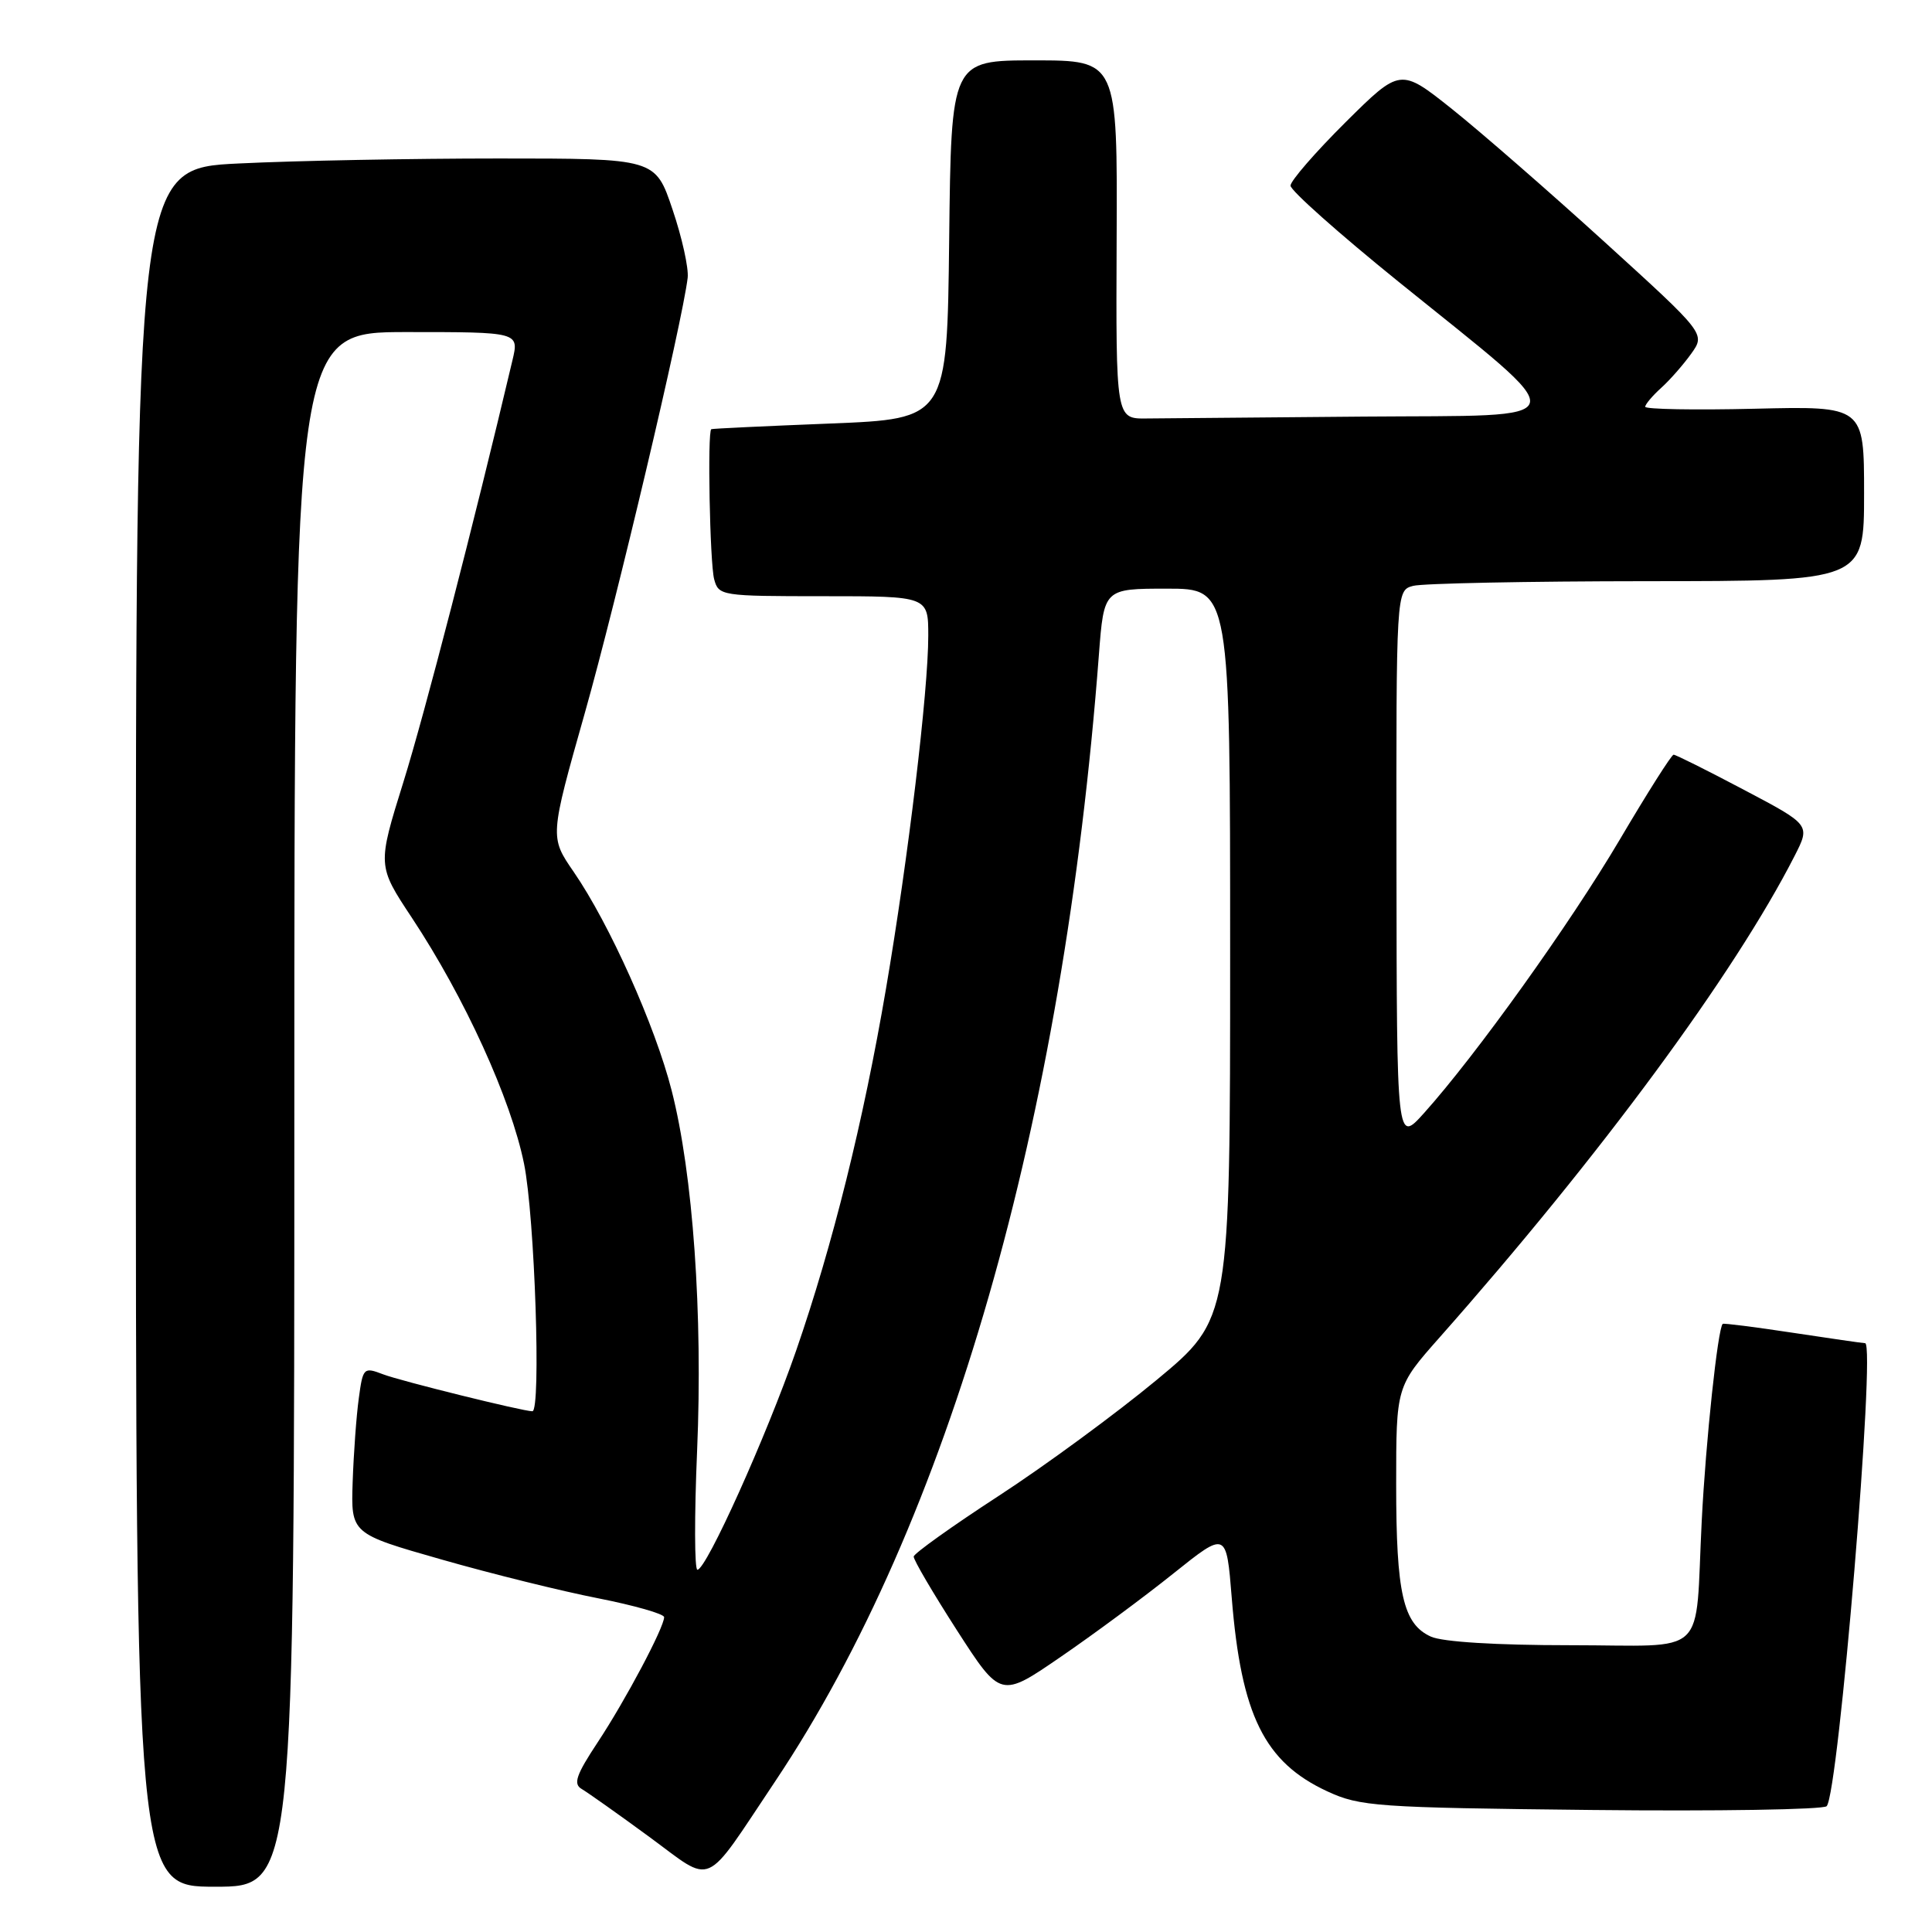 <?xml version="1.0" encoding="UTF-8" standalone="no"?>
<!DOCTYPE svg PUBLIC "-//W3C//DTD SVG 1.1//EN" "http://www.w3.org/Graphics/SVG/1.1/DTD/svg11.dtd" >
<svg xmlns="http://www.w3.org/2000/svg" xmlns:xlink="http://www.w3.org/1999/xlink" version="1.1" viewBox="0 0 256 256">
 <g >
 <path fill="currentColor"
d=" M 39.00 147.00 C 39.00 44.00 39.00 44.00 53.89 44.00 C 68.79 44.00 68.79 44.00 67.90 47.75 C 62.77 69.47 56.27 94.58 53.46 103.60 C 50.00 114.70 50.00 114.70 54.57 121.60 C 61.57 132.18 67.70 145.62 69.44 154.21 C 70.86 161.20 71.72 187.00 70.54 187.00 C 69.29 187.00 53.12 183.00 50.78 182.11 C 48.19 181.12 48.09 181.21 47.54 185.30 C 47.22 187.61 46.86 192.59 46.73 196.36 C 46.50 203.22 46.50 203.22 58.50 206.64 C 65.10 208.53 74.44 210.84 79.25 211.78 C 84.06 212.73 87.99 213.85 88.00 214.28 C 88.00 215.64 82.89 225.28 79.20 230.86 C 76.33 235.20 75.93 236.39 77.08 237.05 C 77.86 237.51 81.88 240.35 86.00 243.37 C 94.71 249.75 93.05 250.48 102.74 236.00 C 125.70 201.66 140.90 148.76 145.61 86.75 C 146.28 78.00 146.28 78.00 154.64 78.00 C 163.00 78.00 163.00 78.00 163.00 126.38 C 163.00 174.77 163.00 174.77 153.25 182.86 C 147.89 187.30 138.47 194.22 132.32 198.22 C 126.17 202.22 121.11 205.84 121.07 206.25 C 121.03 206.67 123.61 211.06 126.79 216.01 C 132.59 225.01 132.59 225.01 140.54 219.55 C 144.92 216.55 151.65 211.57 155.50 208.48 C 162.50 202.88 162.50 202.88 163.21 211.69 C 164.46 227.27 167.54 233.51 175.89 237.37 C 180.22 239.37 182.37 239.52 210.87 239.83 C 227.58 240.01 241.60 239.78 242.04 239.33 C 243.61 237.71 248.57 178.03 247.14 177.98 C 246.79 177.97 242.45 177.34 237.50 176.59 C 232.55 175.84 228.40 175.31 228.27 175.42 C 227.62 175.99 226.02 190.99 225.49 201.50 C 224.55 219.99 226.66 218.00 208.03 218.00 C 198.25 218.00 191.13 217.56 189.60 216.86 C 185.92 215.19 185.00 211.16 185.00 196.71 C 185.00 183.72 185.00 183.72 190.75 177.22 C 212.03 153.17 229.84 129.01 237.80 113.40 C 239.89 109.30 239.89 109.30 231.07 104.65 C 226.23 102.09 222.04 100.00 221.76 100.00 C 221.49 100.00 218.28 105.06 214.63 111.25 C 208.03 122.43 195.56 139.84 188.68 147.50 C 185.08 151.50 185.08 151.50 185.04 114.87 C 185.00 78.23 185.00 78.23 187.25 77.63 C 188.49 77.30 202.44 77.02 218.25 77.01 C 247.00 77.00 247.00 77.00 247.00 65.41 C 247.00 53.81 247.00 53.81 232.50 54.16 C 224.52 54.35 218.00 54.23 218.00 53.90 C 218.00 53.58 218.95 52.45 220.11 51.40 C 221.27 50.36 223.06 48.31 224.10 46.86 C 225.98 44.22 225.98 44.22 212.61 32.06 C 205.26 25.38 196.16 17.45 192.40 14.45 C 185.55 9.00 185.55 9.00 178.27 16.22 C 174.27 20.20 171.00 23.97 171.00 24.60 C 171.00 25.24 177.41 30.94 185.25 37.28 C 209.09 56.55 209.50 54.97 180.69 55.20 C 167.11 55.32 154.17 55.43 151.93 55.45 C 147.86 55.50 147.86 55.50 147.96 31.75 C 148.07 8.00 148.07 8.00 137.05 8.00 C 126.04 8.00 126.04 8.00 125.77 31.75 C 125.50 55.50 125.50 55.50 110.00 56.12 C 101.47 56.46 94.39 56.79 94.25 56.87 C 93.72 57.15 94.06 74.61 94.63 76.75 C 95.22 78.95 95.56 79.00 109.12 79.00 C 123.00 79.00 123.00 79.00 123.00 84.25 C 123.00 91.57 120.34 113.77 117.40 131.00 C 114.40 148.62 110.33 164.99 105.48 179.00 C 101.57 190.28 93.59 208.00 92.41 208.00 C 92.02 208.00 92.00 200.90 92.37 192.23 C 93.14 174.14 91.83 155.55 88.99 144.47 C 86.81 135.92 80.74 122.39 76.02 115.53 C 72.84 110.91 72.84 110.91 77.51 94.41 C 81.70 79.60 90.42 42.70 91.12 36.81 C 91.27 35.54 90.37 31.46 89.11 27.75 C 86.84 21.00 86.84 21.00 66.08 21.00 C 54.66 21.00 39.17 21.29 31.66 21.66 C 18.00 22.31 18.00 22.31 18.00 136.16 C 18.00 250.00 18.00 250.00 28.50 250.00 C 39.00 250.00 39.00 250.00 39.00 147.00 Z "/>
</g>
</svg>